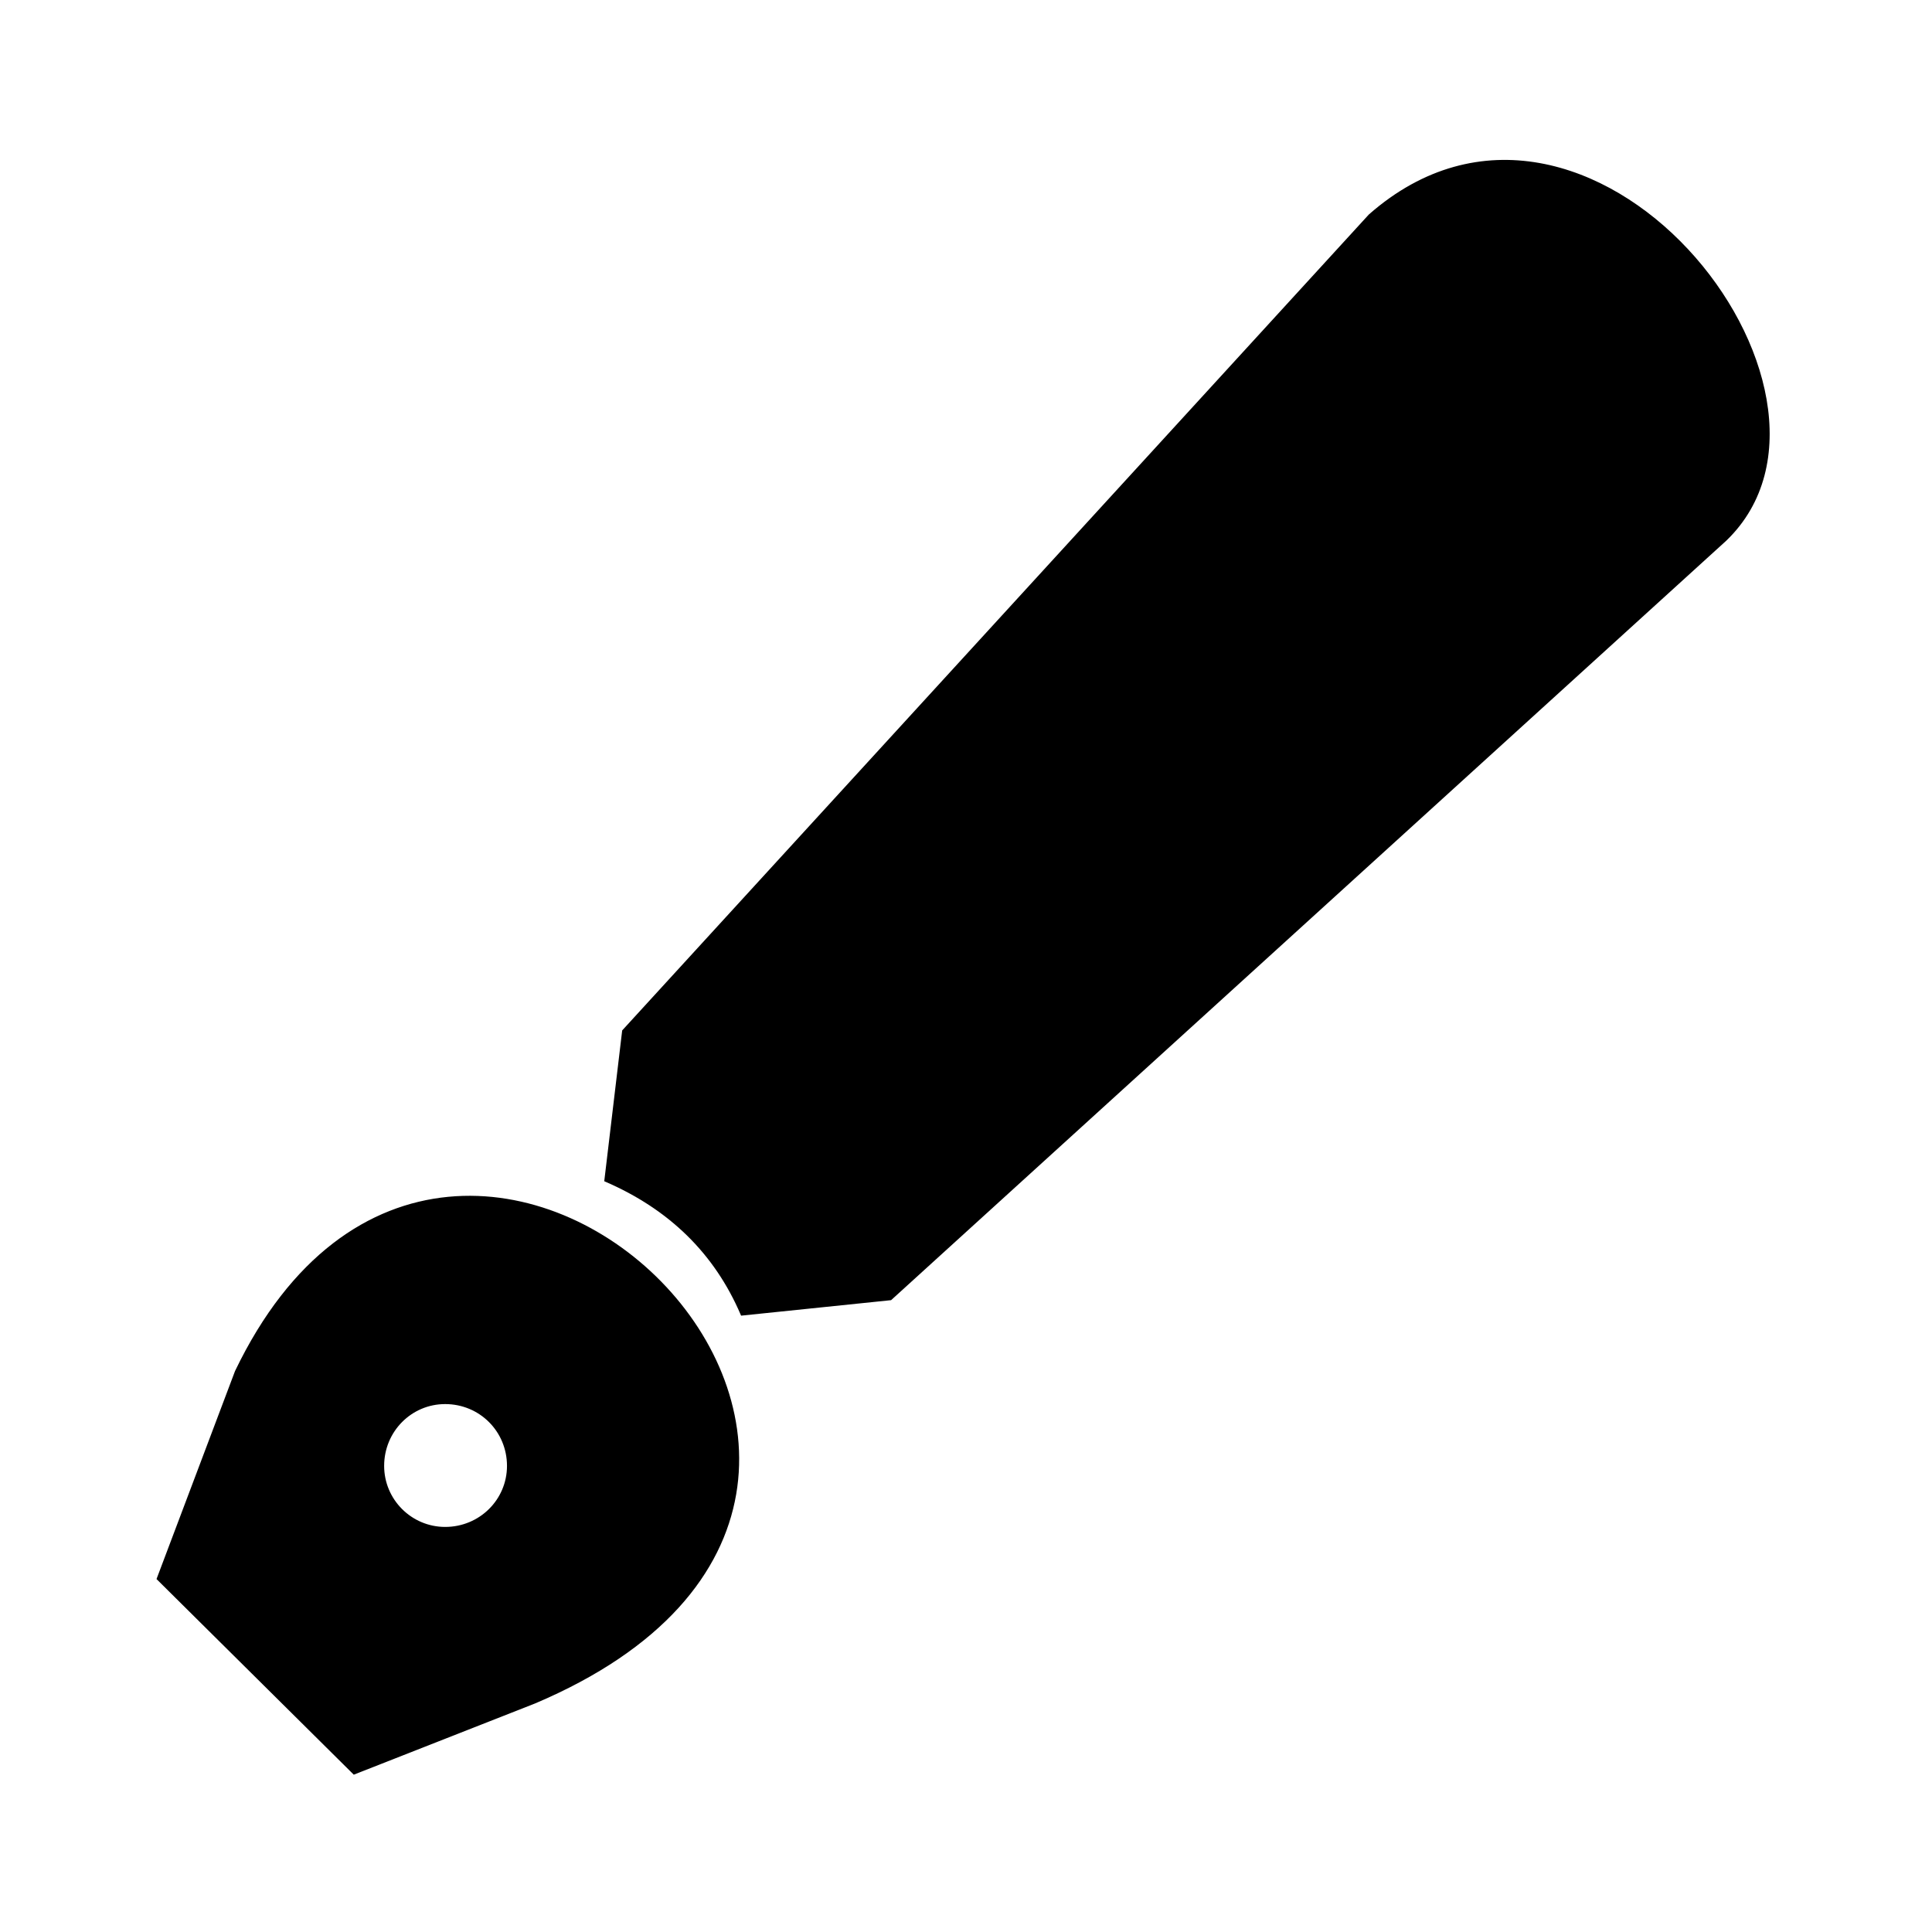 <?xml version="1.0" encoding="utf-8"?>
<svg
	version="1.1"
	xmlns="http://www.w3.org/2000/svg"
	xmlns:xlink="http://www.w3.org/1999/xlink"
	x="0%" y="0%"
	width="100%" height="100%"
	viewBox="0 0 24.0 24.0"
	enable-background="new 0 0 24.0 24.0"
	xml:space="preserve">
	<path
		fill="#000000"
		stroke="#000000"
		fill-opacity="1.000"
		stroke-opacity="1.000"
		fill-rule="nonzero"
		stroke-width="0.044"
		stroke-linejoin="miter"
		stroke-linecap="square"
		d="M9.22,16.32L11.06,16.13L21.43,6.70C23.33,4.87,19.73,0.30,17.02,2.68L7.75,12.81L7.53,14.66Q8.73,15.18,9.22,16.32z"/>
	<path
		fill="#000000"
		stroke="#000000"
		fill-opacity="1.000"
		stroke-opacity="1.000"
		fill-rule="nonzero"
		stroke-width="0.044"
		stroke-linejoin="miter"
		stroke-linecap="square"
		d="M1.97,19.61L2.94,17.04C5.69,11.32,12.98,18.45,6.64,21.14L4.40,22.02zM5.53,17.42C5.10,17.42,4.75,17.77,4.75,18.21C4.75,18.64,5.10,18.99,5.53,18.99C5.97,18.99,6.32,18.64,6.32,18.21C6.32,17.77,5.97,17.42,5.53,17.42z"/>
</svg>